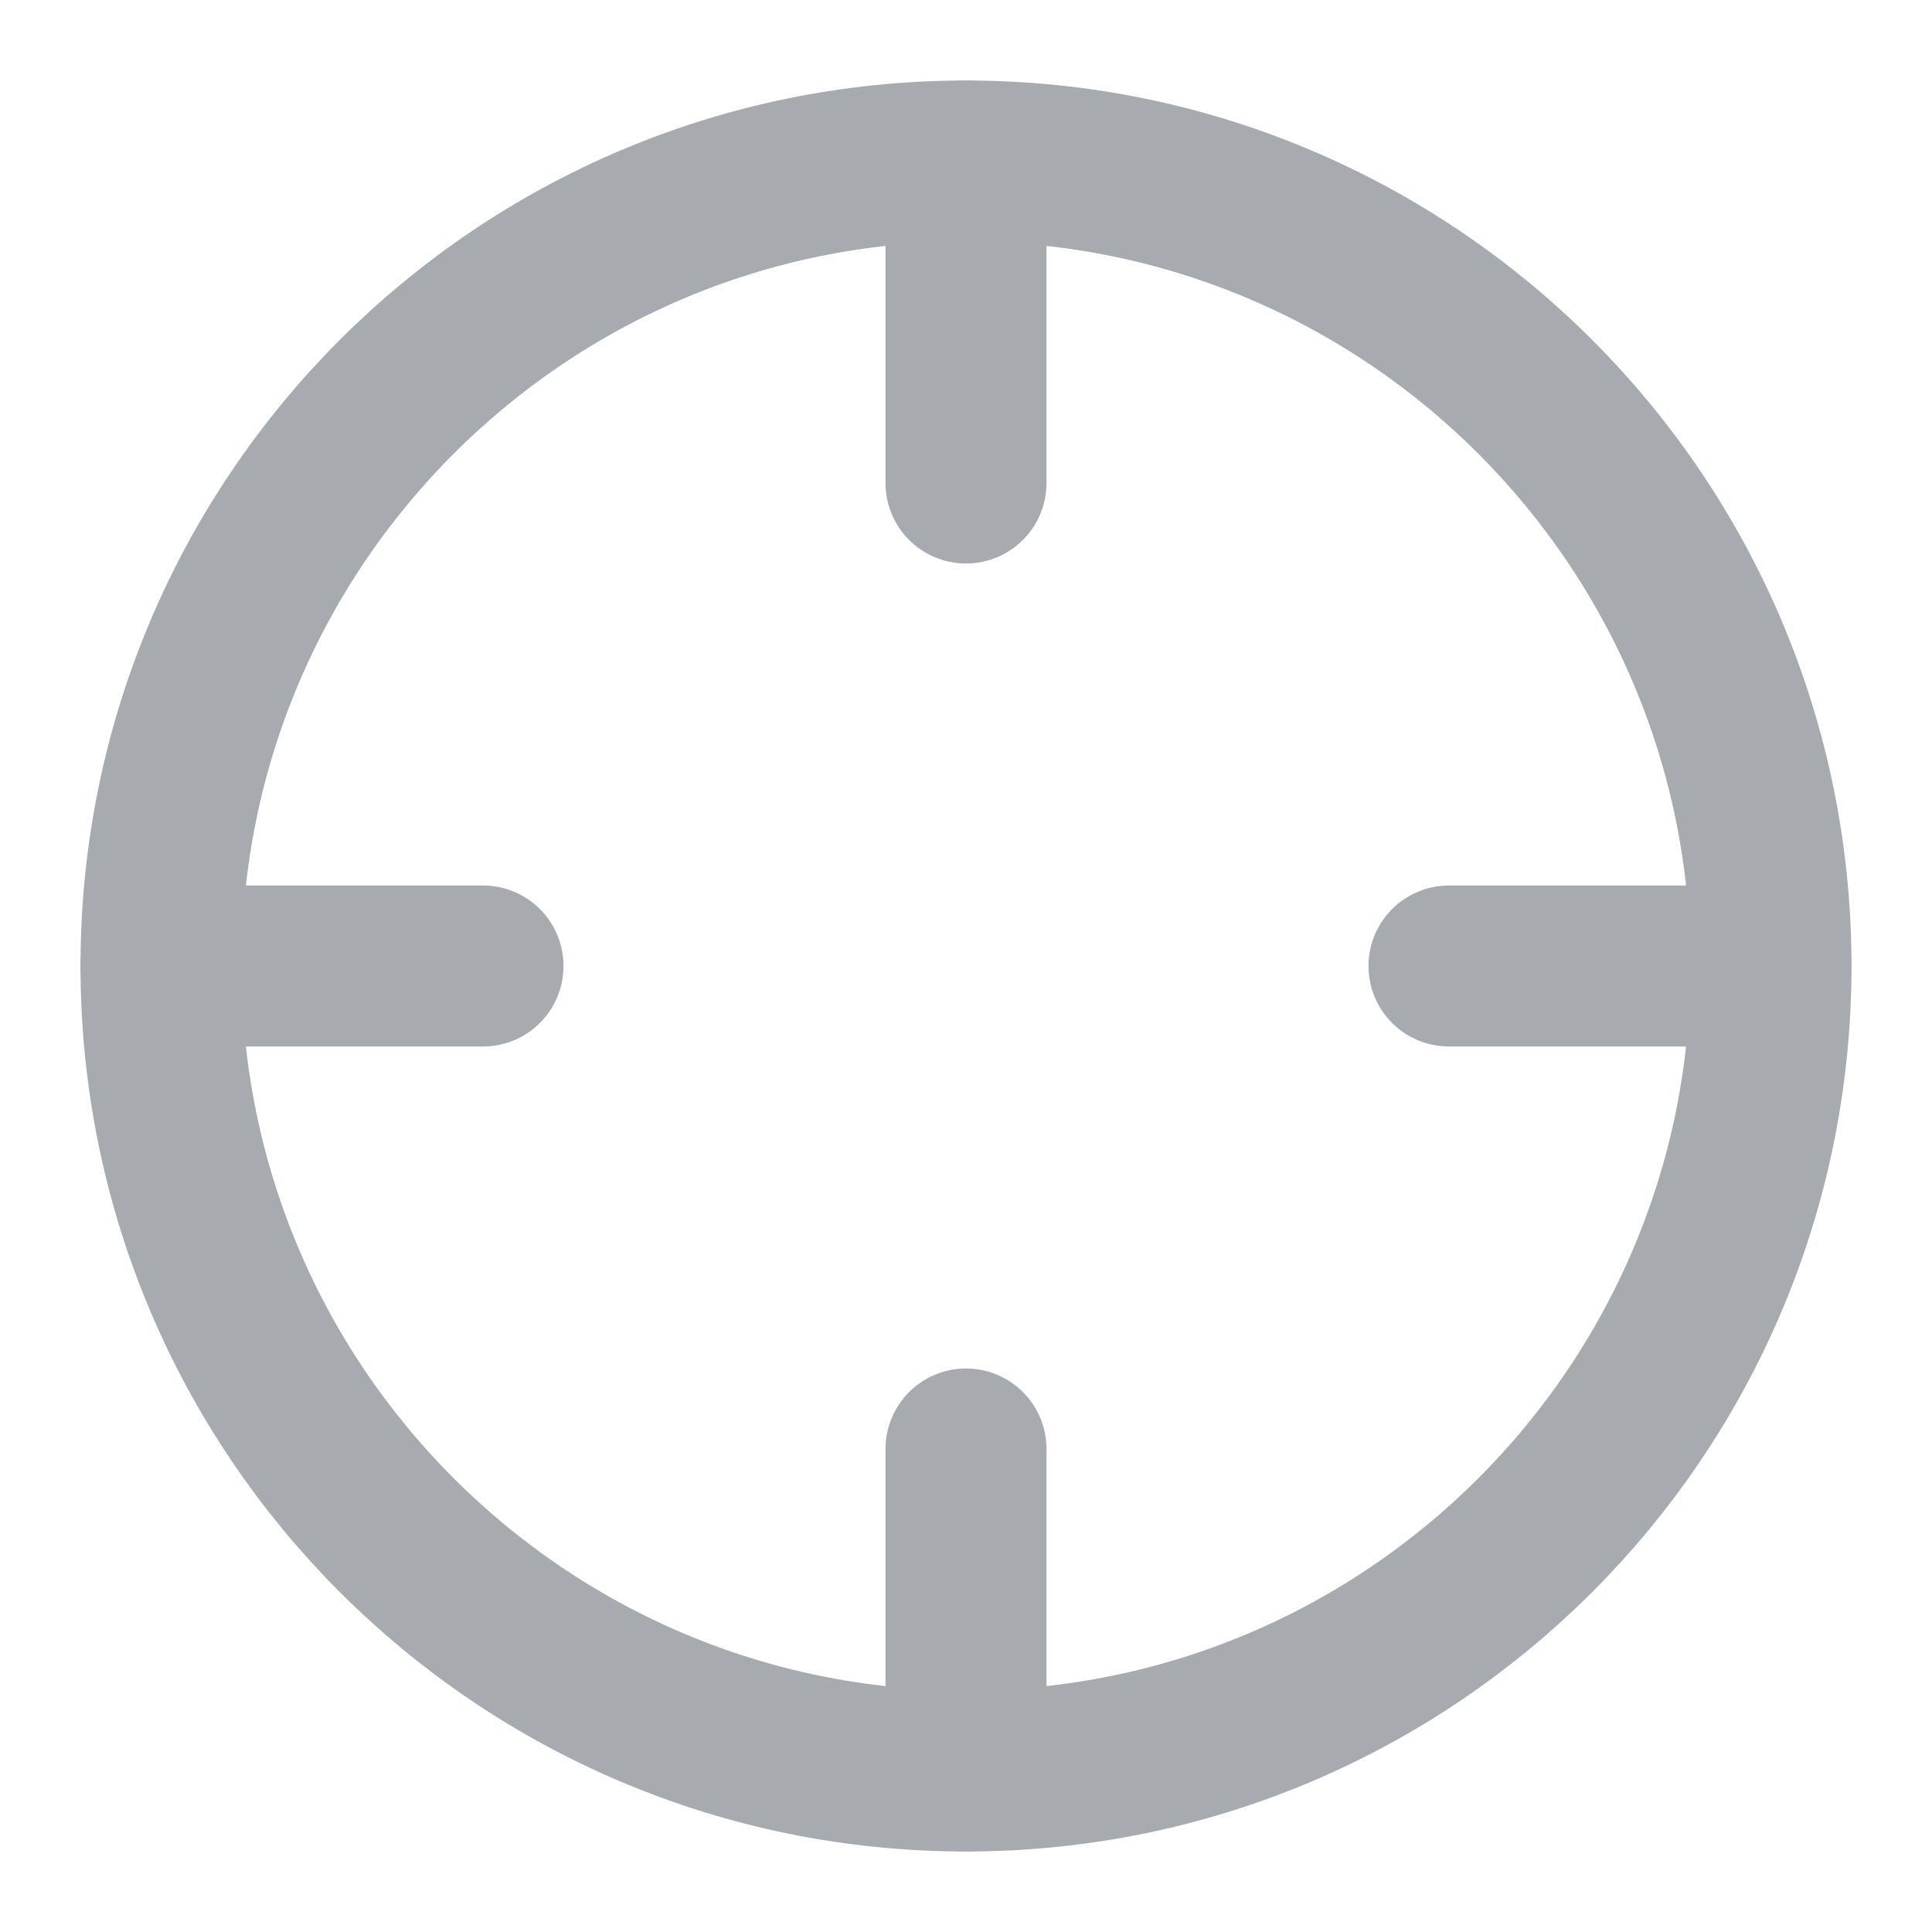 <svg width="24" height="24" viewBox="0 0 24 24" fill="none" xmlns="http://www.w3.org/2000/svg">
<path d="M12 22C17.523 22 22 17.523 22 12C22 6.477 17.523 2 12 2C6.477 2 2 6.477 2 12C2 17.523 6.477 22 12 22Z" stroke="#A7ABB0" stroke-width="2" stroke-linecap="round" stroke-linejoin="round"/>
<path d="M22 12H18" stroke="#A7ABB0" stroke-width="2" stroke-linecap="round" stroke-linejoin="round"/>
<path d="M6 12H2" stroke="#A7ABB0" stroke-width="2" stroke-linecap="round" stroke-linejoin="round"/>
<path d="M12 6V2" stroke="#A7ABB0" stroke-width="2" stroke-linecap="round" stroke-linejoin="round"/>
<path d="M12 22V18" stroke="#A7ABB0" stroke-width="2" stroke-linecap="round" stroke-linejoin="round"/>
</svg>
